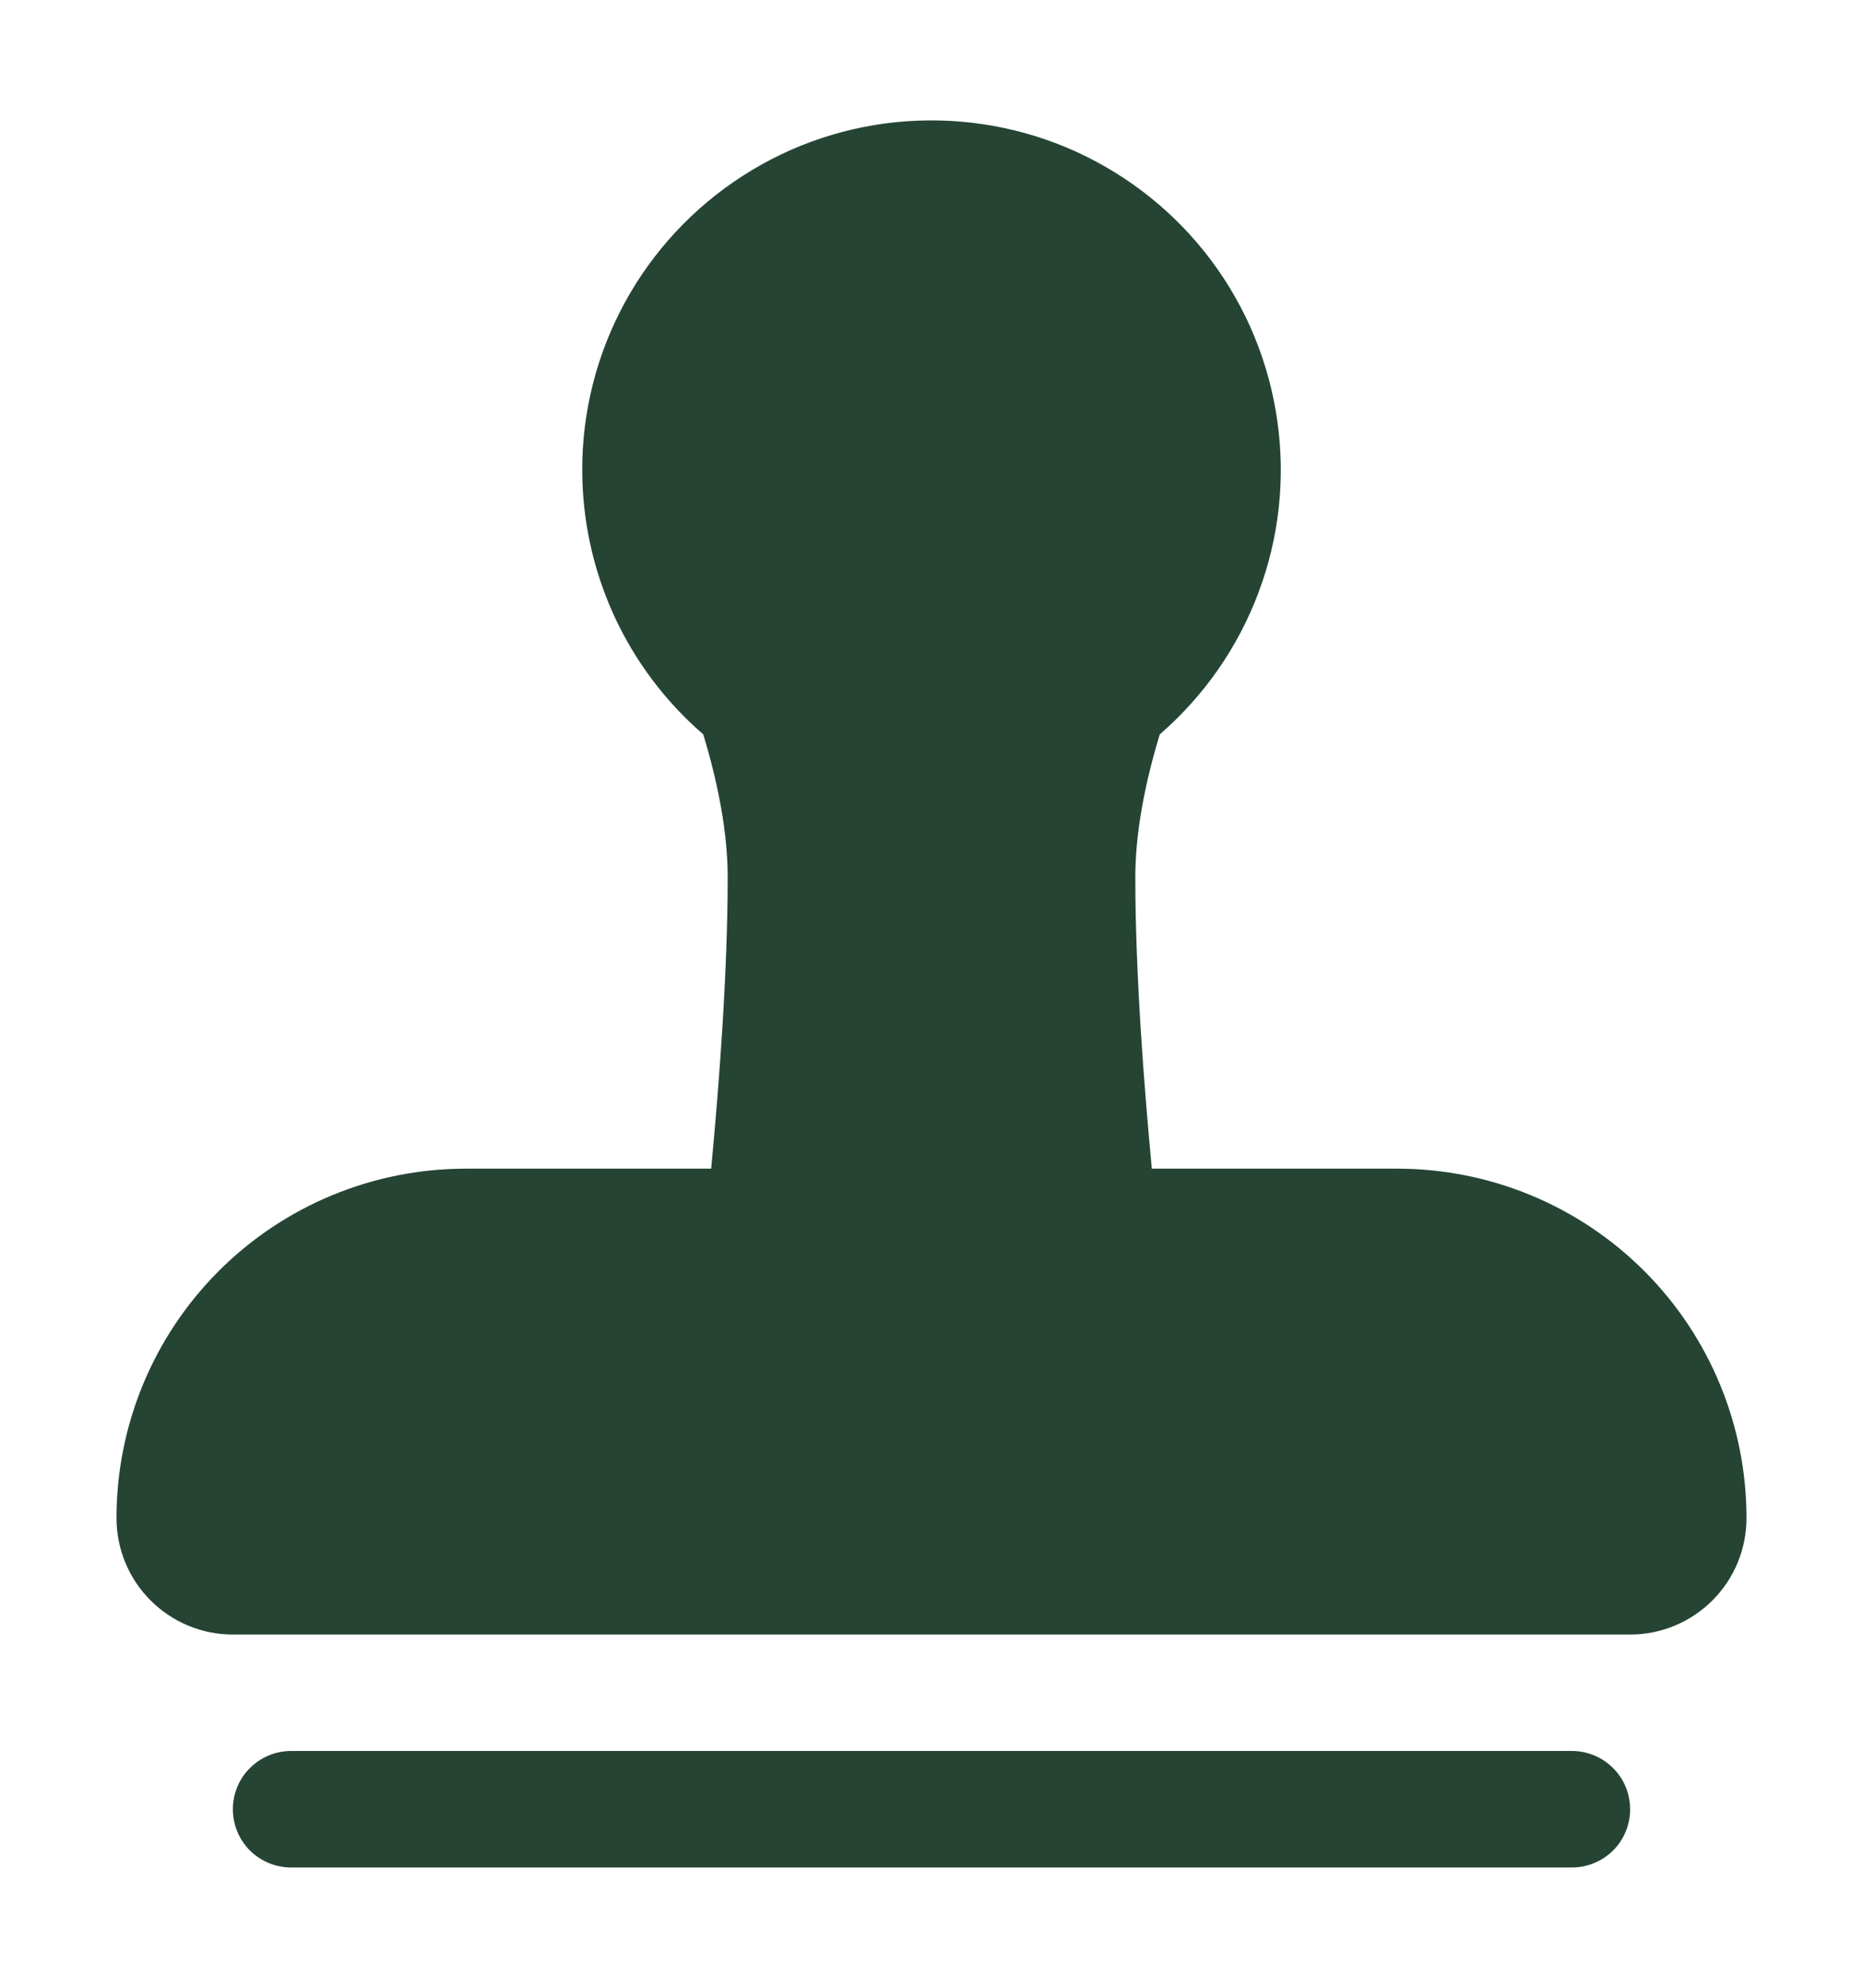 <svg width="15" height="16" viewBox="0 0 15 16" fill="none" xmlns="http://www.w3.org/2000/svg">
<g clip-path="url(#clip0_441_2129)">
<path d="M1.875 14.563C1.875 14.439 1.924 14.319 2.012 14.232C2.1 14.144 2.219 14.094 2.344 14.094H12.656C12.781 14.094 12.9 14.144 12.988 14.232C13.076 14.319 13.125 14.439 13.125 14.563C13.125 14.687 13.076 14.807 12.988 14.895C12.9 14.982 12.781 15.032 12.656 15.032H2.344C2.219 15.032 2.1 14.982 2.012 14.895C1.924 14.807 1.875 14.687 1.875 14.563ZM4.688 3.782C4.687 3.311 4.806 2.847 5.032 2.433C5.258 2.02 5.584 1.67 5.981 1.415C6.377 1.16 6.831 1.009 7.301 0.976C7.771 0.943 8.242 1.028 8.671 1.224C9.099 1.421 9.472 1.721 9.754 2.099C10.036 2.477 10.218 2.919 10.284 3.386C10.351 3.852 10.299 4.328 10.133 4.769C9.968 5.21 9.694 5.603 9.338 5.911C9.22 6.299 9.141 6.697 9.141 7.063C9.141 7.832 9.211 8.741 9.274 9.407H11.25C11.996 9.407 12.711 9.703 13.239 10.231C13.766 10.758 14.062 11.473 14.062 12.219C14.062 12.468 13.964 12.706 13.788 12.882C13.612 13.058 13.374 13.157 13.125 13.157H1.875C1.626 13.157 1.388 13.058 1.212 12.882C1.036 12.706 0.938 12.468 0.938 12.219C0.938 11.473 1.234 10.758 1.761 10.231C2.289 9.703 3.004 9.407 3.75 9.407H5.726C5.789 8.741 5.859 7.832 5.859 7.063C5.859 6.697 5.78 6.299 5.662 5.911C5.357 5.647 5.111 5.32 4.943 4.953C4.775 4.585 4.688 4.186 4.688 3.782Z" fill="#254434"/>
</g>
<defs>
<clipPath id="clip0_441_2129">
<rect width="15" height="15" fill="white" transform="translate(0 0.969)"/>
</clipPath>
</defs>
</svg>
